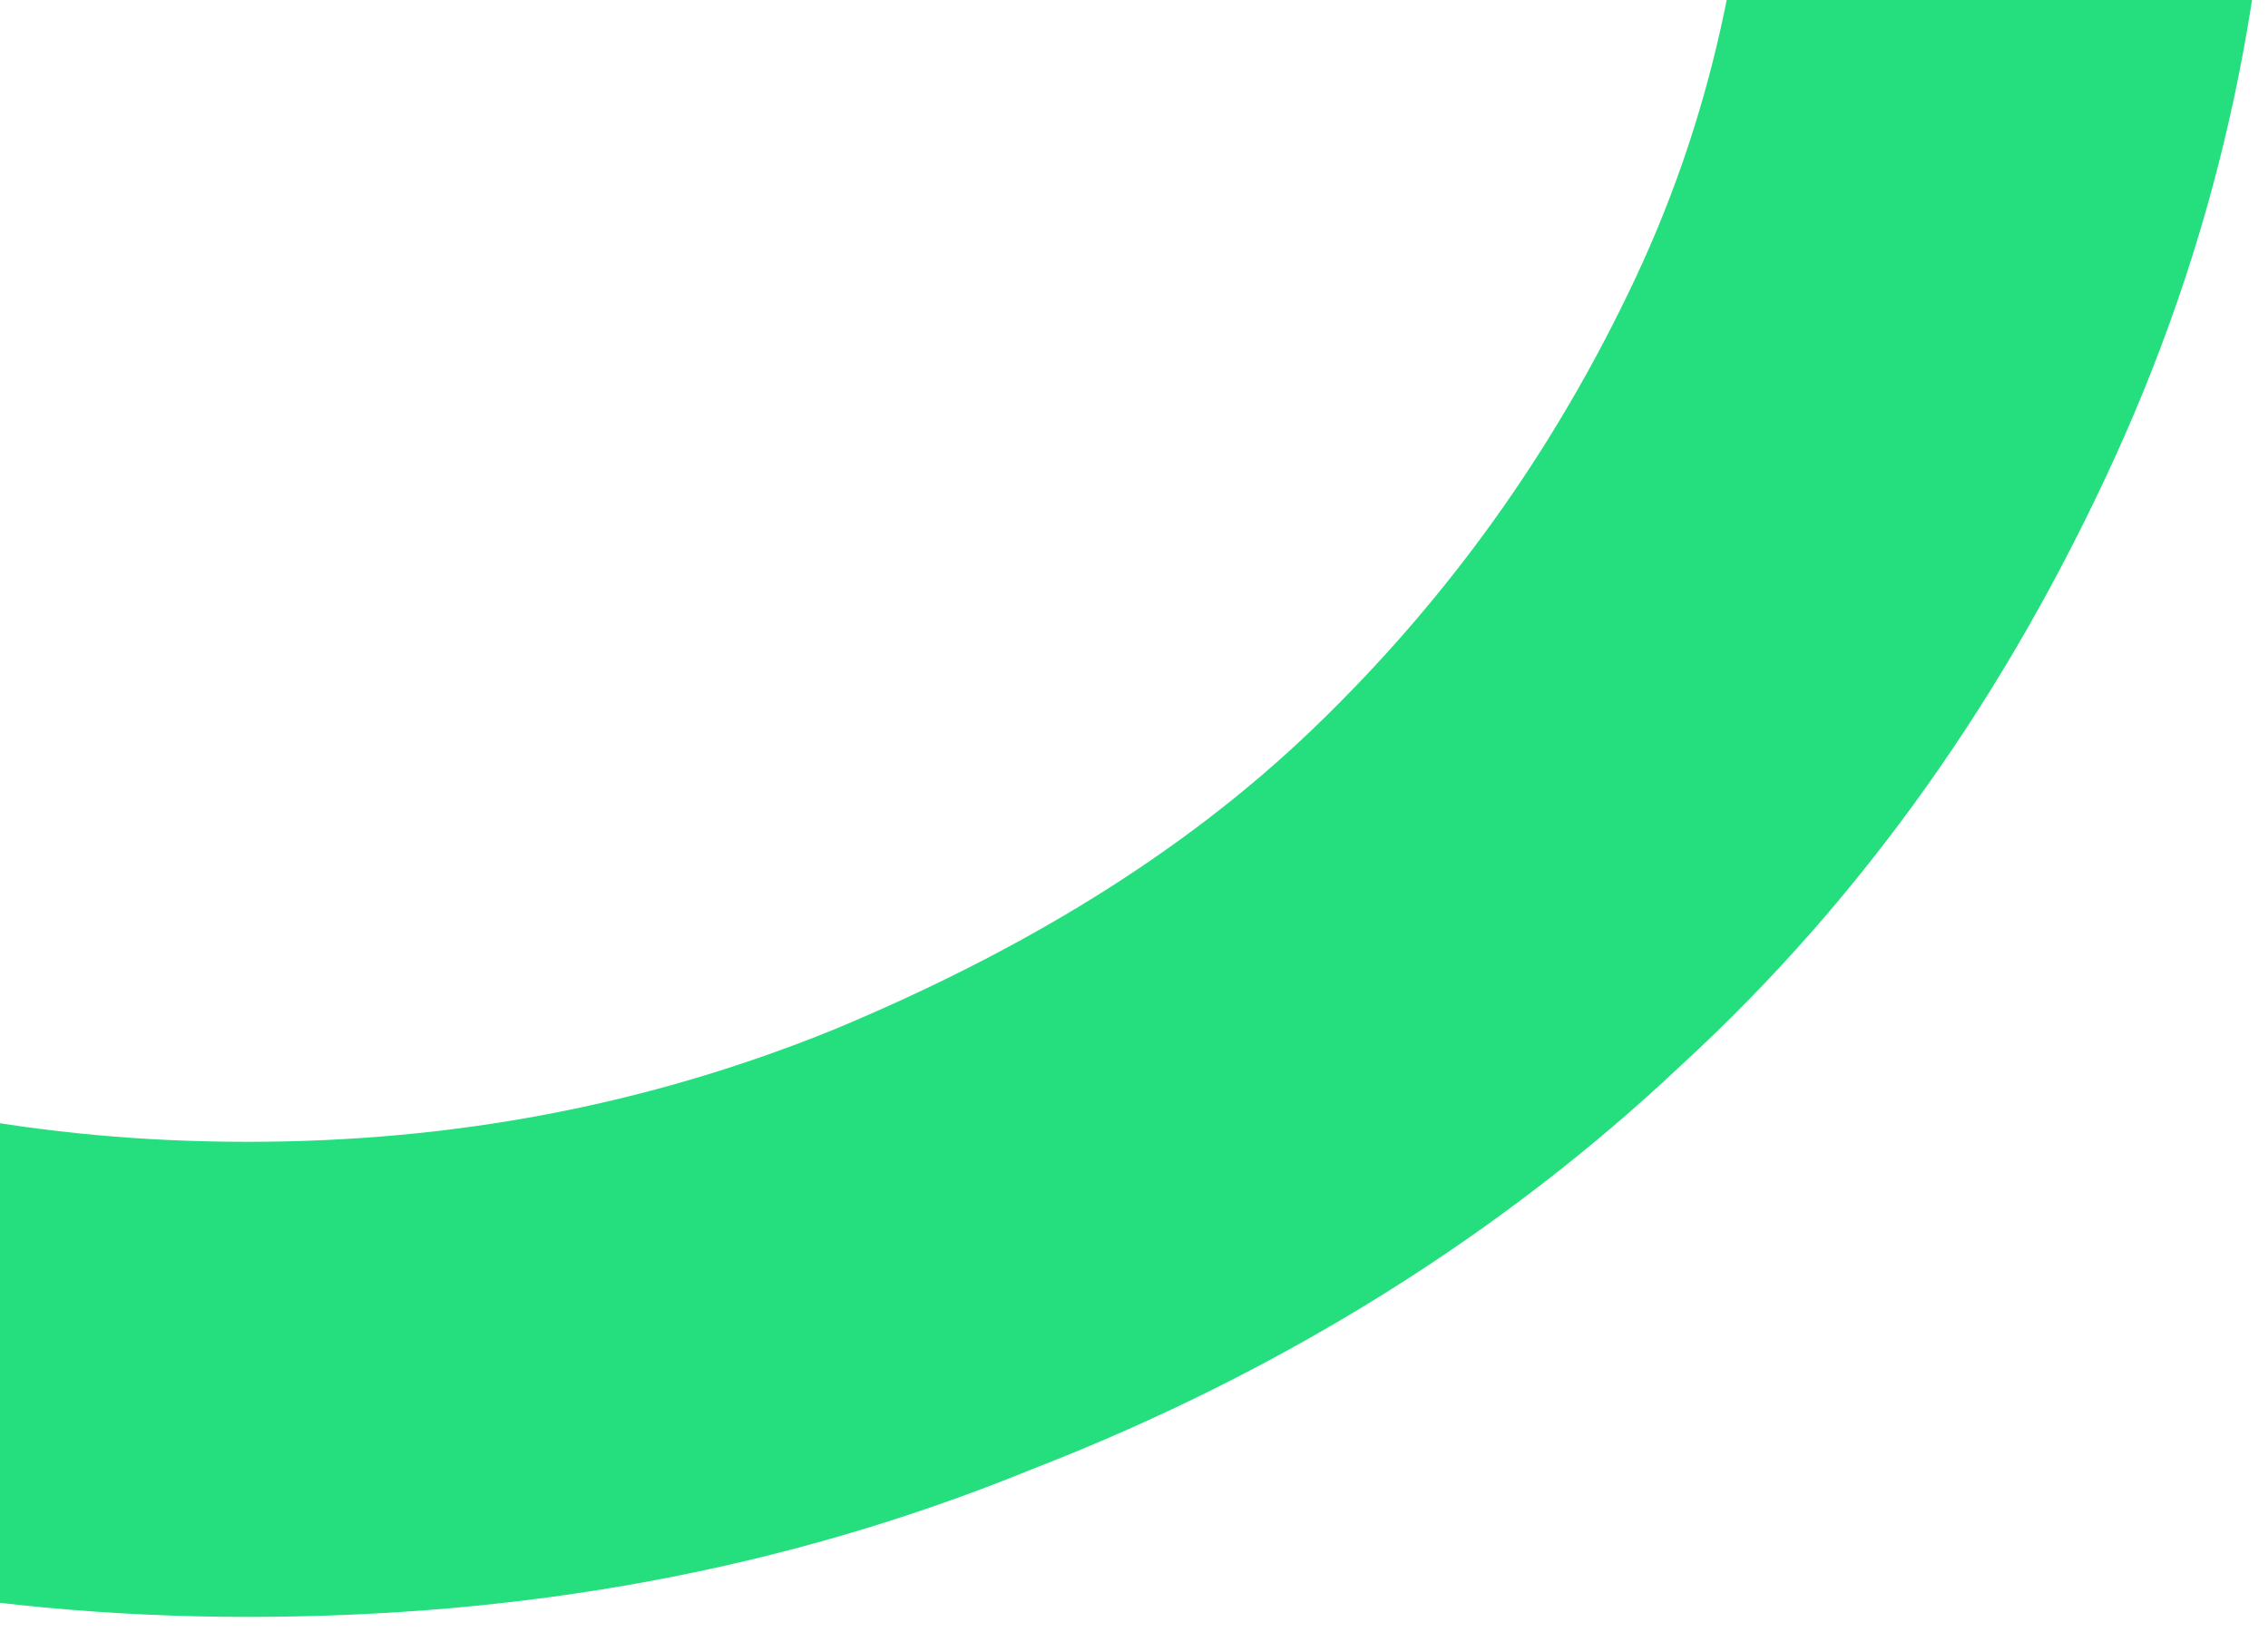 <svg width="264" height="190" viewBox="0 0 264 190" fill="none" xmlns="http://www.w3.org/2000/svg">
<g clip-path="url(#clip0_1121_12694)">
<path d="M-63.265 -235.756C-34.161 -247.054 -3.87 -253 28.203 -253C60.276 -253 91.161 -247.054 120.265 -235.756C149.368 -223.863 174.314 -208.403 195.696 -188.78C216.484 -169.157 233.709 -145.372 246.182 -118.019C258.654 -90.666 264.594 -62.123 264.594 -32.392C264.594 -2.66 258.654 25.882 246.182 53.235C233.709 80.588 217.078 104.373 195.696 123.996C174.908 143.619 149.368 159.674 120.265 170.972C91.161 182.864 60.87 188.216 28.797 188.216C-3.276 188.216 -33.568 182.27 -62.671 170.972C-91.774 159.079 -116.72 143.619 -137.508 123.996C-158.296 104.373 -174.927 80.588 -187.4 53.235C-201.061 27.071 -207 -1.471 -207 -31.797C-207 -62.123 -201.061 -90.071 -188.588 -117.424C-176.115 -144.777 -159.484 -168.562 -138.696 -188.185C-117.314 -207.808 -92.368 -223.863 -63.265 -235.756ZM-39.507 119.834C-17.531 128.753 5.039 132.915 28.797 132.915C52.555 132.915 75.125 128.753 97.101 119.834C118.483 110.914 137.489 99.616 152.932 84.75C168.375 69.885 180.847 52.64 190.351 32.423C199.854 12.205 204.011 -9.201 204.011 -31.797C204.011 -54.393 199.26 -75.205 190.351 -96.017C180.847 -116.235 168.375 -134.074 152.932 -148.345C137.489 -163.211 118.483 -174.509 97.101 -183.428C75.719 -192.348 52.555 -196.51 28.797 -196.51C5.039 -196.51 -17.531 -192.348 -39.507 -183.428C-60.889 -174.509 -79.895 -163.211 -95.338 -148.345C-110.781 -133.479 -123.847 -116.235 -132.757 -96.017C-142.26 -75.8 -146.417 -54.393 -146.417 -31.797C-146.417 -9.201 -141.666 11.611 -132.757 32.423C-123.253 52.64 -110.781 70.479 -95.338 84.75C-79.895 99.616 -61.483 111.509 -39.507 119.834Z" fill="#25DF7E"/>
</g>
<defs>
<clipPath id="clip0_1121_12694">
<rect width="471" height="443" fill="white" transform="translate(-207 -253)"/>
</clipPath>
</defs>
</svg>
